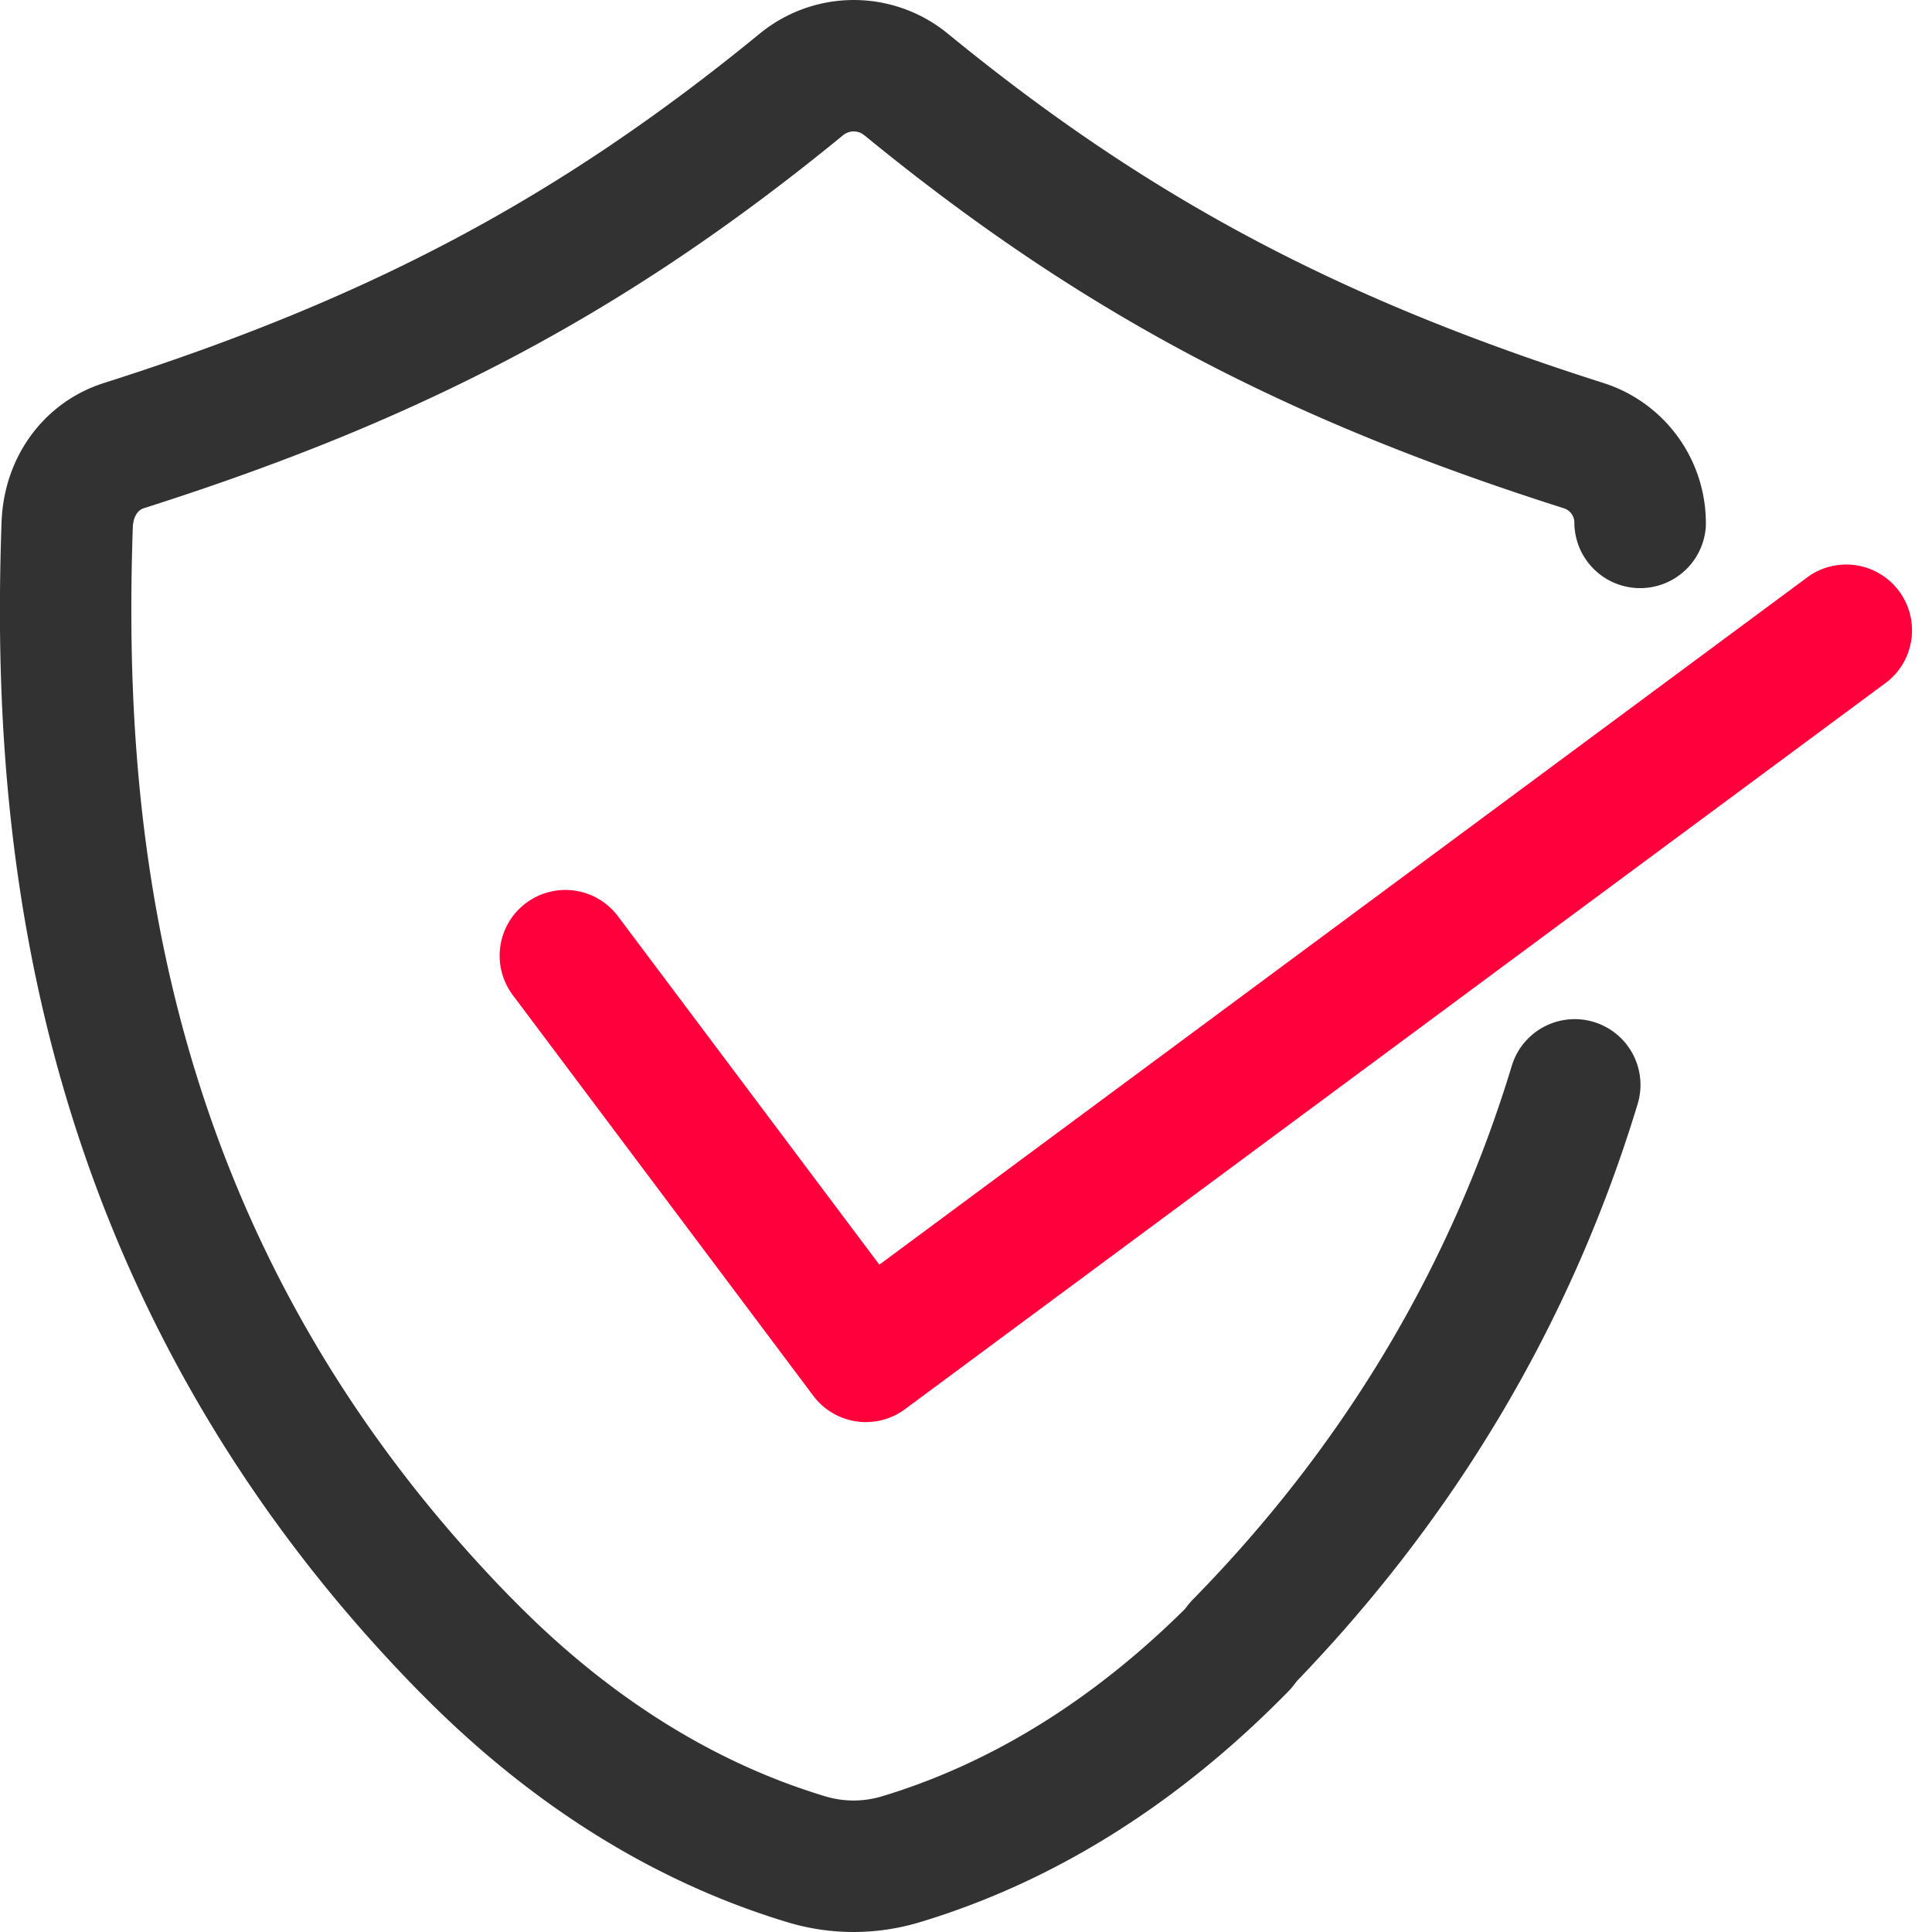 <svg xmlns="http://www.w3.org/2000/svg" width="34" height="34" fill="none"><path fill="#323232" d="M21.82 30.113a1.157 1.157 0 0 1-.825-1.967c2.653-2.704 4.54-5.863 5.61-9.389a1.157 1.157 0 0 1 2.215.671c-1.179 3.886-3.256 7.364-6.174 10.338a1.154 1.154 0 0 1-.826.347Z"/><path fill="#323232" d="M15.025 34c-.395 0-.788-.057-1.17-.173-2.348-.71-4.519-2.067-6.454-4.034-.01-.008-.018-.017-.027-.026C4.22 26.553 2.052 22.754.93 18.475c-.967-3.688-.979-7.065-.903-9.284 0-.02.002-.037.003-.056.06-1.128.762-2.065 1.8-2.395C6.513 5.25 9.857 3.47 13.375.588a2.61 2.61 0 0 1 3.3 0c3.517 2.881 6.861 4.663 11.543 6.152A2.589 2.589 0 0 1 30.02 9.26a1.158 1.158 0 0 1-2.314-.065.264.264 0 0 0-.19-.252c-4.981-1.584-8.547-3.486-12.309-6.566a.295.295 0 0 0-.367 0C11.08 5.458 7.514 7.36 2.53 8.944c-.135.043-.188.202-.192.324l-.002.044c-.167 4.997.355 12.363 6.66 18.809.01.008.018.017.026.025 1.666 1.7 3.515 2.867 5.497 3.465.328.1.676.1 1.006 0 1.964-.593 3.798-1.746 5.455-3.422.21-.239.52-.39.864-.39.465 0 .887.28 1.068.71.181.43.087.925-.24 1.257-1.941 1.982-4.12 3.347-6.479 4.06a4.07 4.07 0 0 1-1.17.174Z"/><path fill="#FF003C" d="M15.24 25.027c-.35 0-.7-.16-.927-.463l-5.288-7.051a1.156 1.156 0 1 1 1.85-1.389l4.6 6.132 16.363-12.12a1.158 1.158 0 0 1 1.377 1.86L15.928 24.798a1.147 1.147 0 0 1-.688.228Z"/></svg>